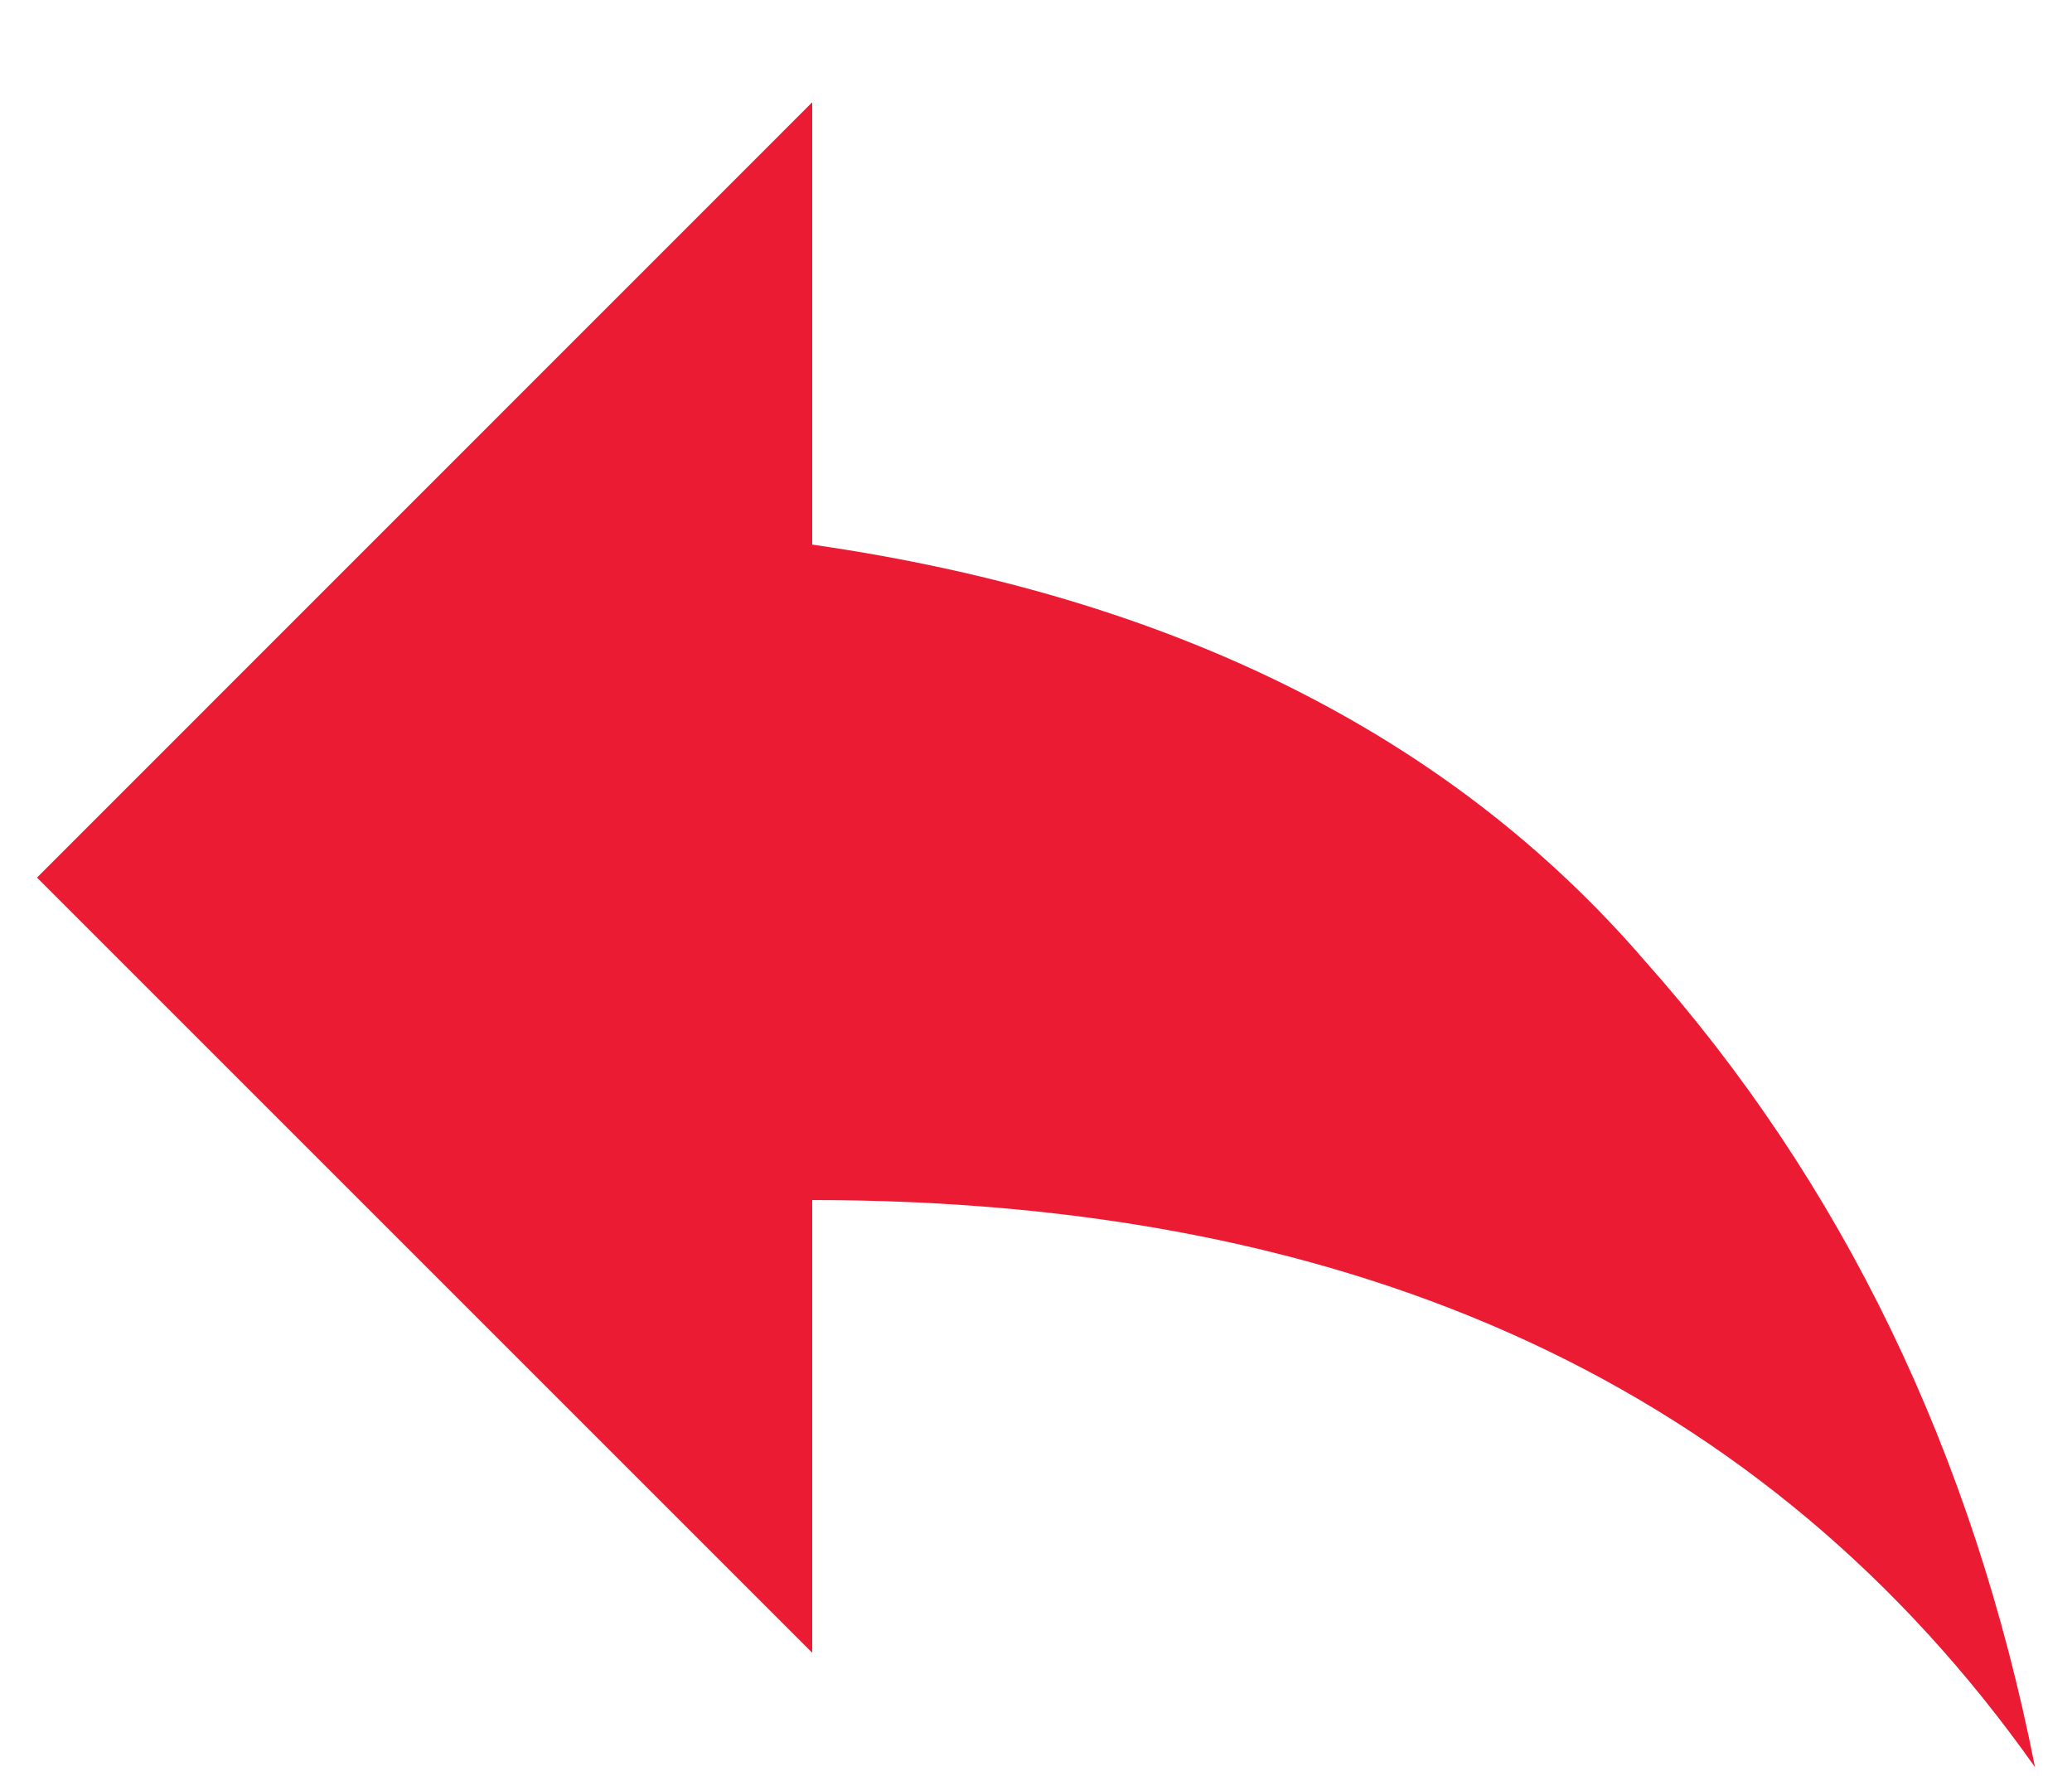 <svg width="14" height="12" viewBox="0 0 14 12" fill="none" xmlns="http://www.w3.org/2000/svg">
<path d="M5.488 3.68C7.926 4.031 9.801 4.969 11.113 6.492C12.449 7.992 13.328 9.809 13.75 11.941C11.945 9.387 9.191 8.109 5.488 8.109V11.168L0.25 5.93L5.488 0.691V3.68Z" fill="#EC1B34"/>
</svg>
